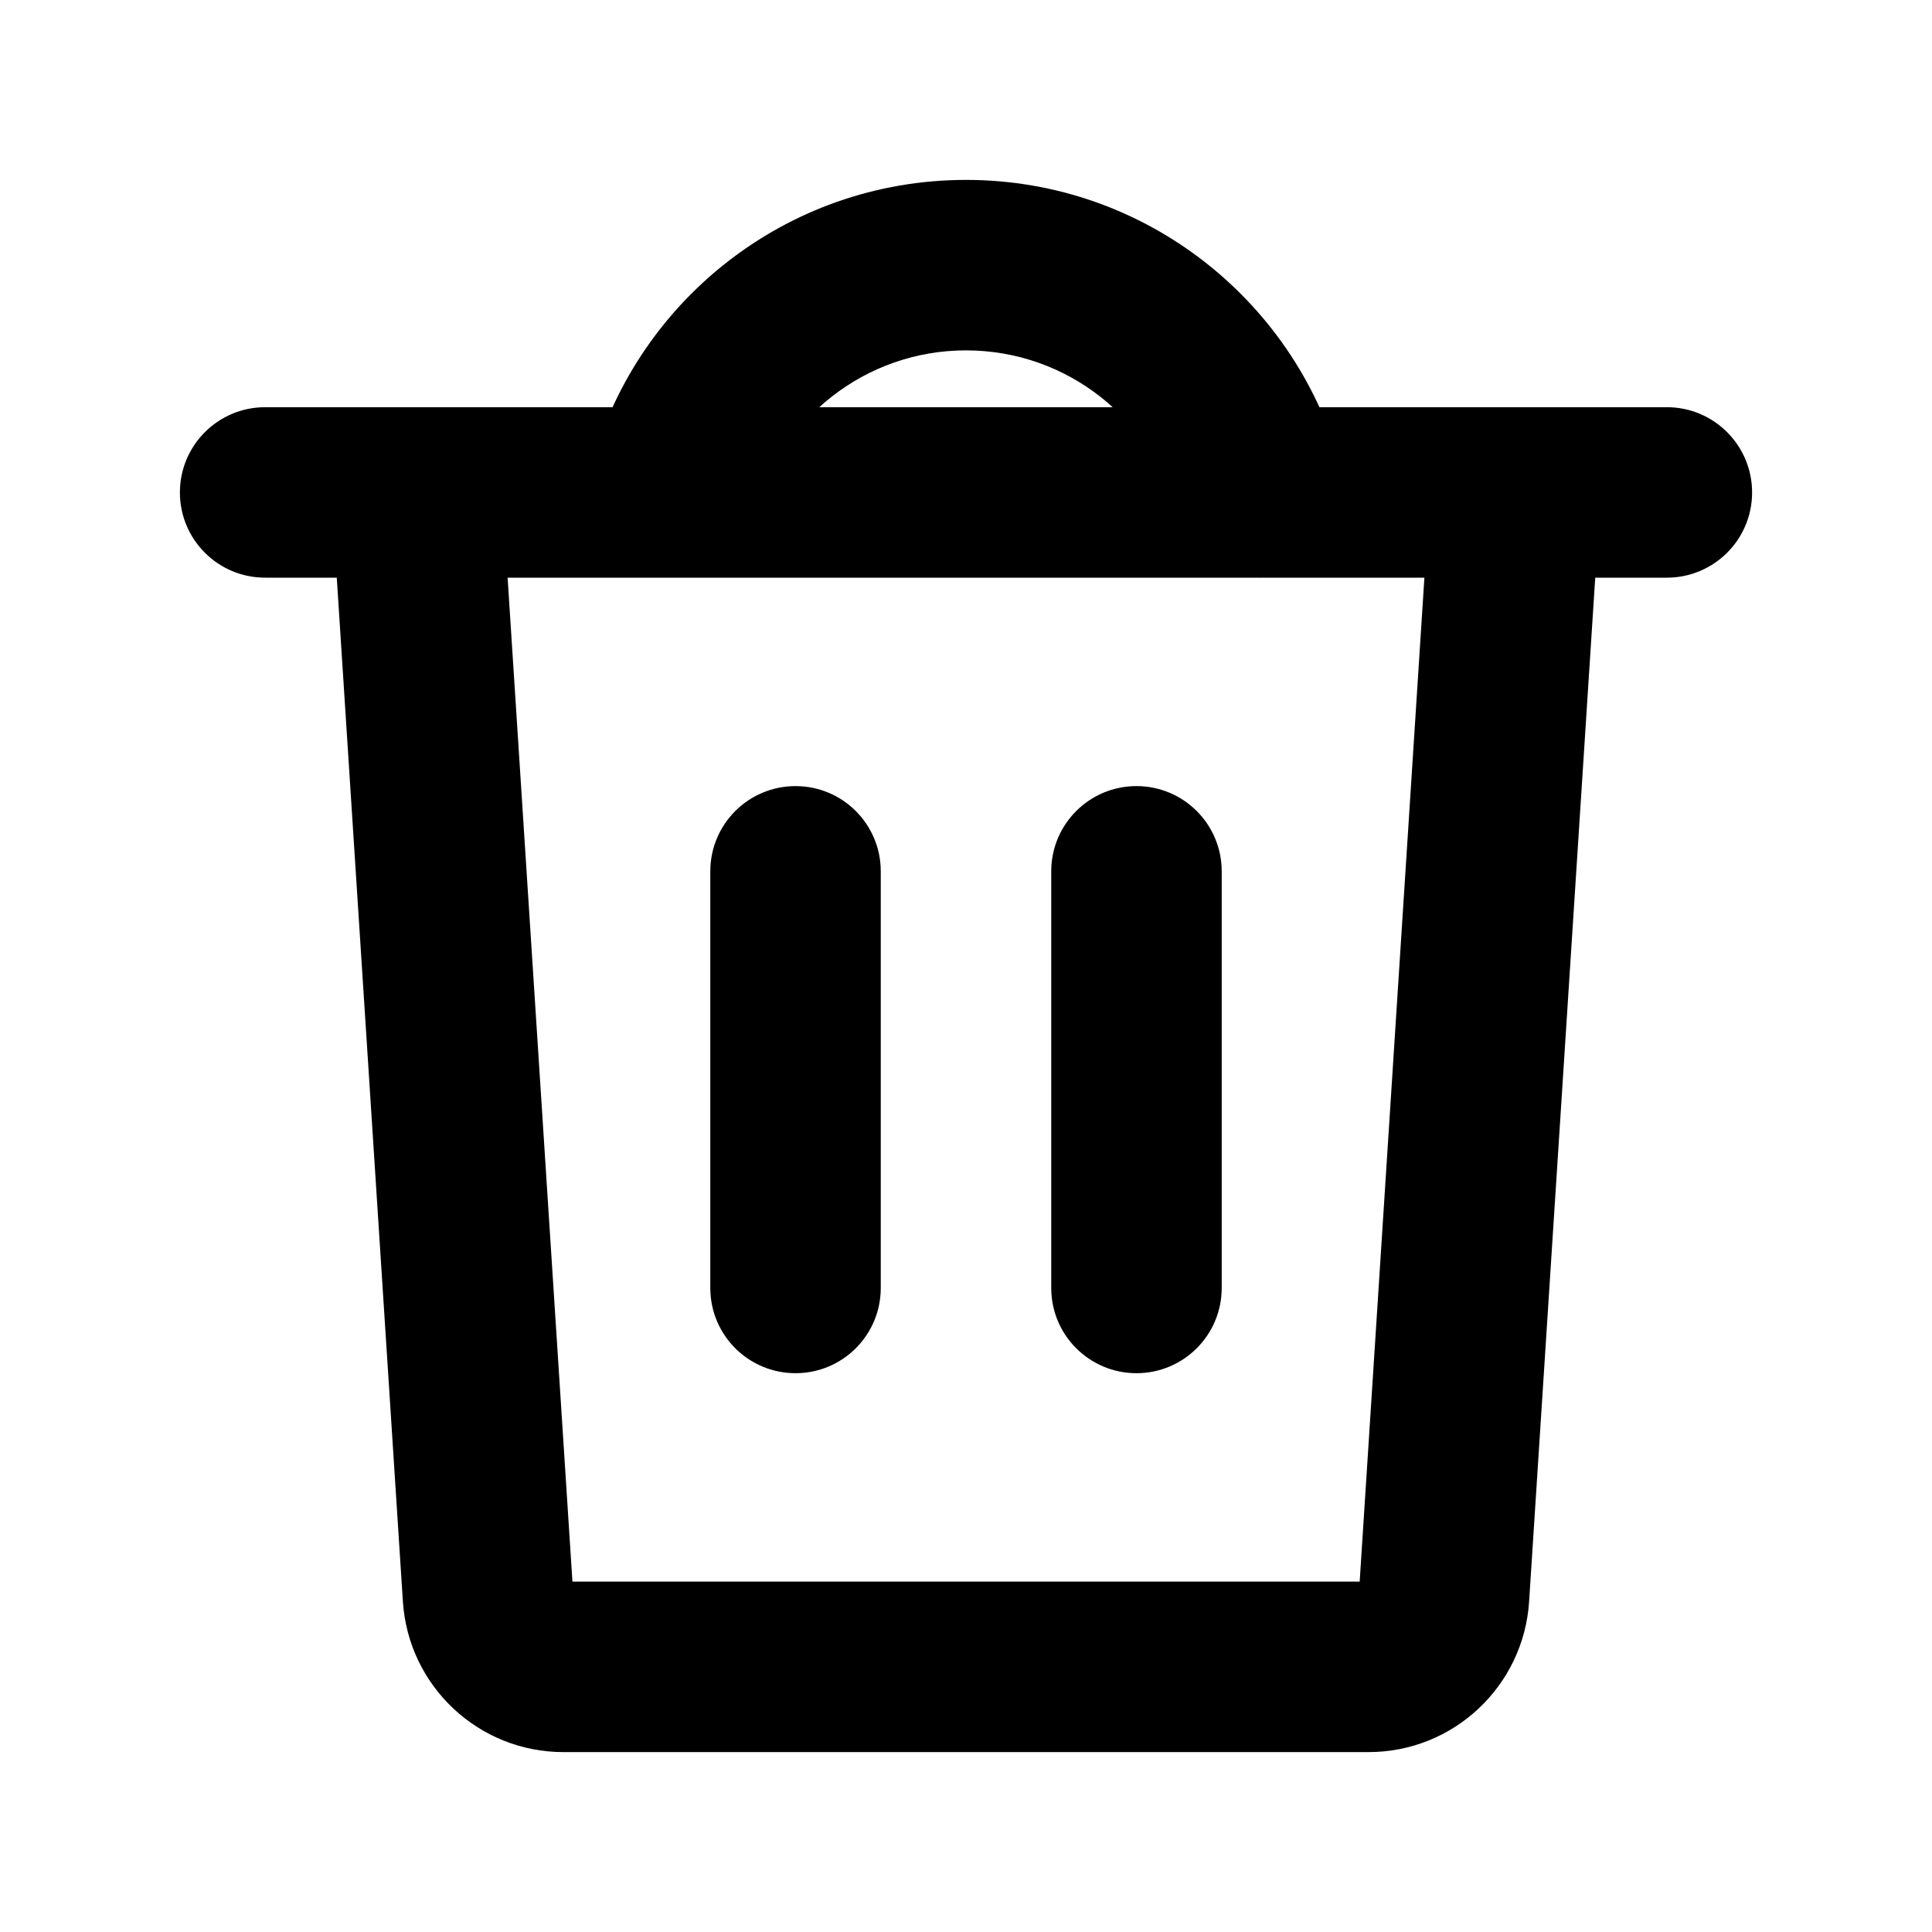 <svg width="17" height="17" viewBox="0 0 17 17" fill="none" xmlns="http://www.w3.org/2000/svg">
  <path d="M4.293 14.043L3.545 14.091L4.293 14.043ZM12.707 14.043L13.455 14.091V14.091L12.707 14.043ZM2.333 3.583C1.919 3.583 1.583 3.919 1.583 4.333C1.583 4.748 1.919 5.083 2.333 5.083V3.583ZM14.667 5.083C15.081 5.083 15.417 4.748 15.417 4.333C15.417 3.919 15.081 3.583 14.667 3.583V5.083ZM7.75 7.667C7.75 7.252 7.414 6.917 7 6.917C6.586 6.917 6.25 7.252 6.25 7.667H7.75ZM6.25 11.333C6.25 11.748 6.586 12.083 7 12.083C7.414 12.083 7.75 11.748 7.75 11.333H6.25ZM10.75 7.667C10.75 7.252 10.414 6.917 10 6.917C9.586 6.917 9.25 7.252 9.25 7.667H10.75ZM9.25 11.333C9.25 11.748 9.586 12.083 10 12.083C10.414 12.083 10.75 11.748 10.75 11.333H9.25ZM10.356 4.52C10.46 4.921 10.868 5.163 11.27 5.06C11.671 4.956 11.912 4.548 11.809 4.146L10.356 4.52ZM3.667 4.333L2.918 4.382L3.545 14.091L4.293 14.043L5.042 13.995L4.415 4.285L3.667 4.333ZM4.958 14.667V15.417H12.042V14.667V13.917H4.958V14.667ZM12.707 14.043L13.455 14.091L14.082 4.382L13.333 4.333L12.585 4.285L11.959 13.995L12.707 14.043ZM13.333 4.333V3.583H3.667V4.333V5.083H13.333V4.333ZM2.333 4.333V5.083H3.667V4.333V3.583H2.333V4.333ZM13.333 4.333V5.083H14.667V4.333V3.583H13.333V4.333ZM12.042 14.667V15.417C12.789 15.417 13.407 14.837 13.455 14.091L12.707 14.043L11.959 13.995C11.961 13.951 11.998 13.917 12.042 13.917V14.667ZM4.293 14.043L3.545 14.091C3.593 14.837 4.211 15.417 4.958 15.417V14.667V13.917C5.002 13.917 5.039 13.951 5.042 13.995L4.293 14.043ZM7 7.667H6.25V11.333H7H7.75V7.667H7ZM10 7.667H9.25V11.333H10H10.75V7.667H10ZM8.5 2.333V3.083C9.392 3.083 10.143 3.693 10.356 4.52L11.083 4.333L11.809 4.146C11.43 2.673 10.093 1.583 8.5 1.583V2.333ZM5.917 4.333L6.644 4.52C6.857 3.693 7.608 3.083 8.5 3.083V2.333V1.583C6.907 1.583 5.57 2.673 5.191 4.146L5.917 4.333Z" fill="currentColor"/>
</svg>

